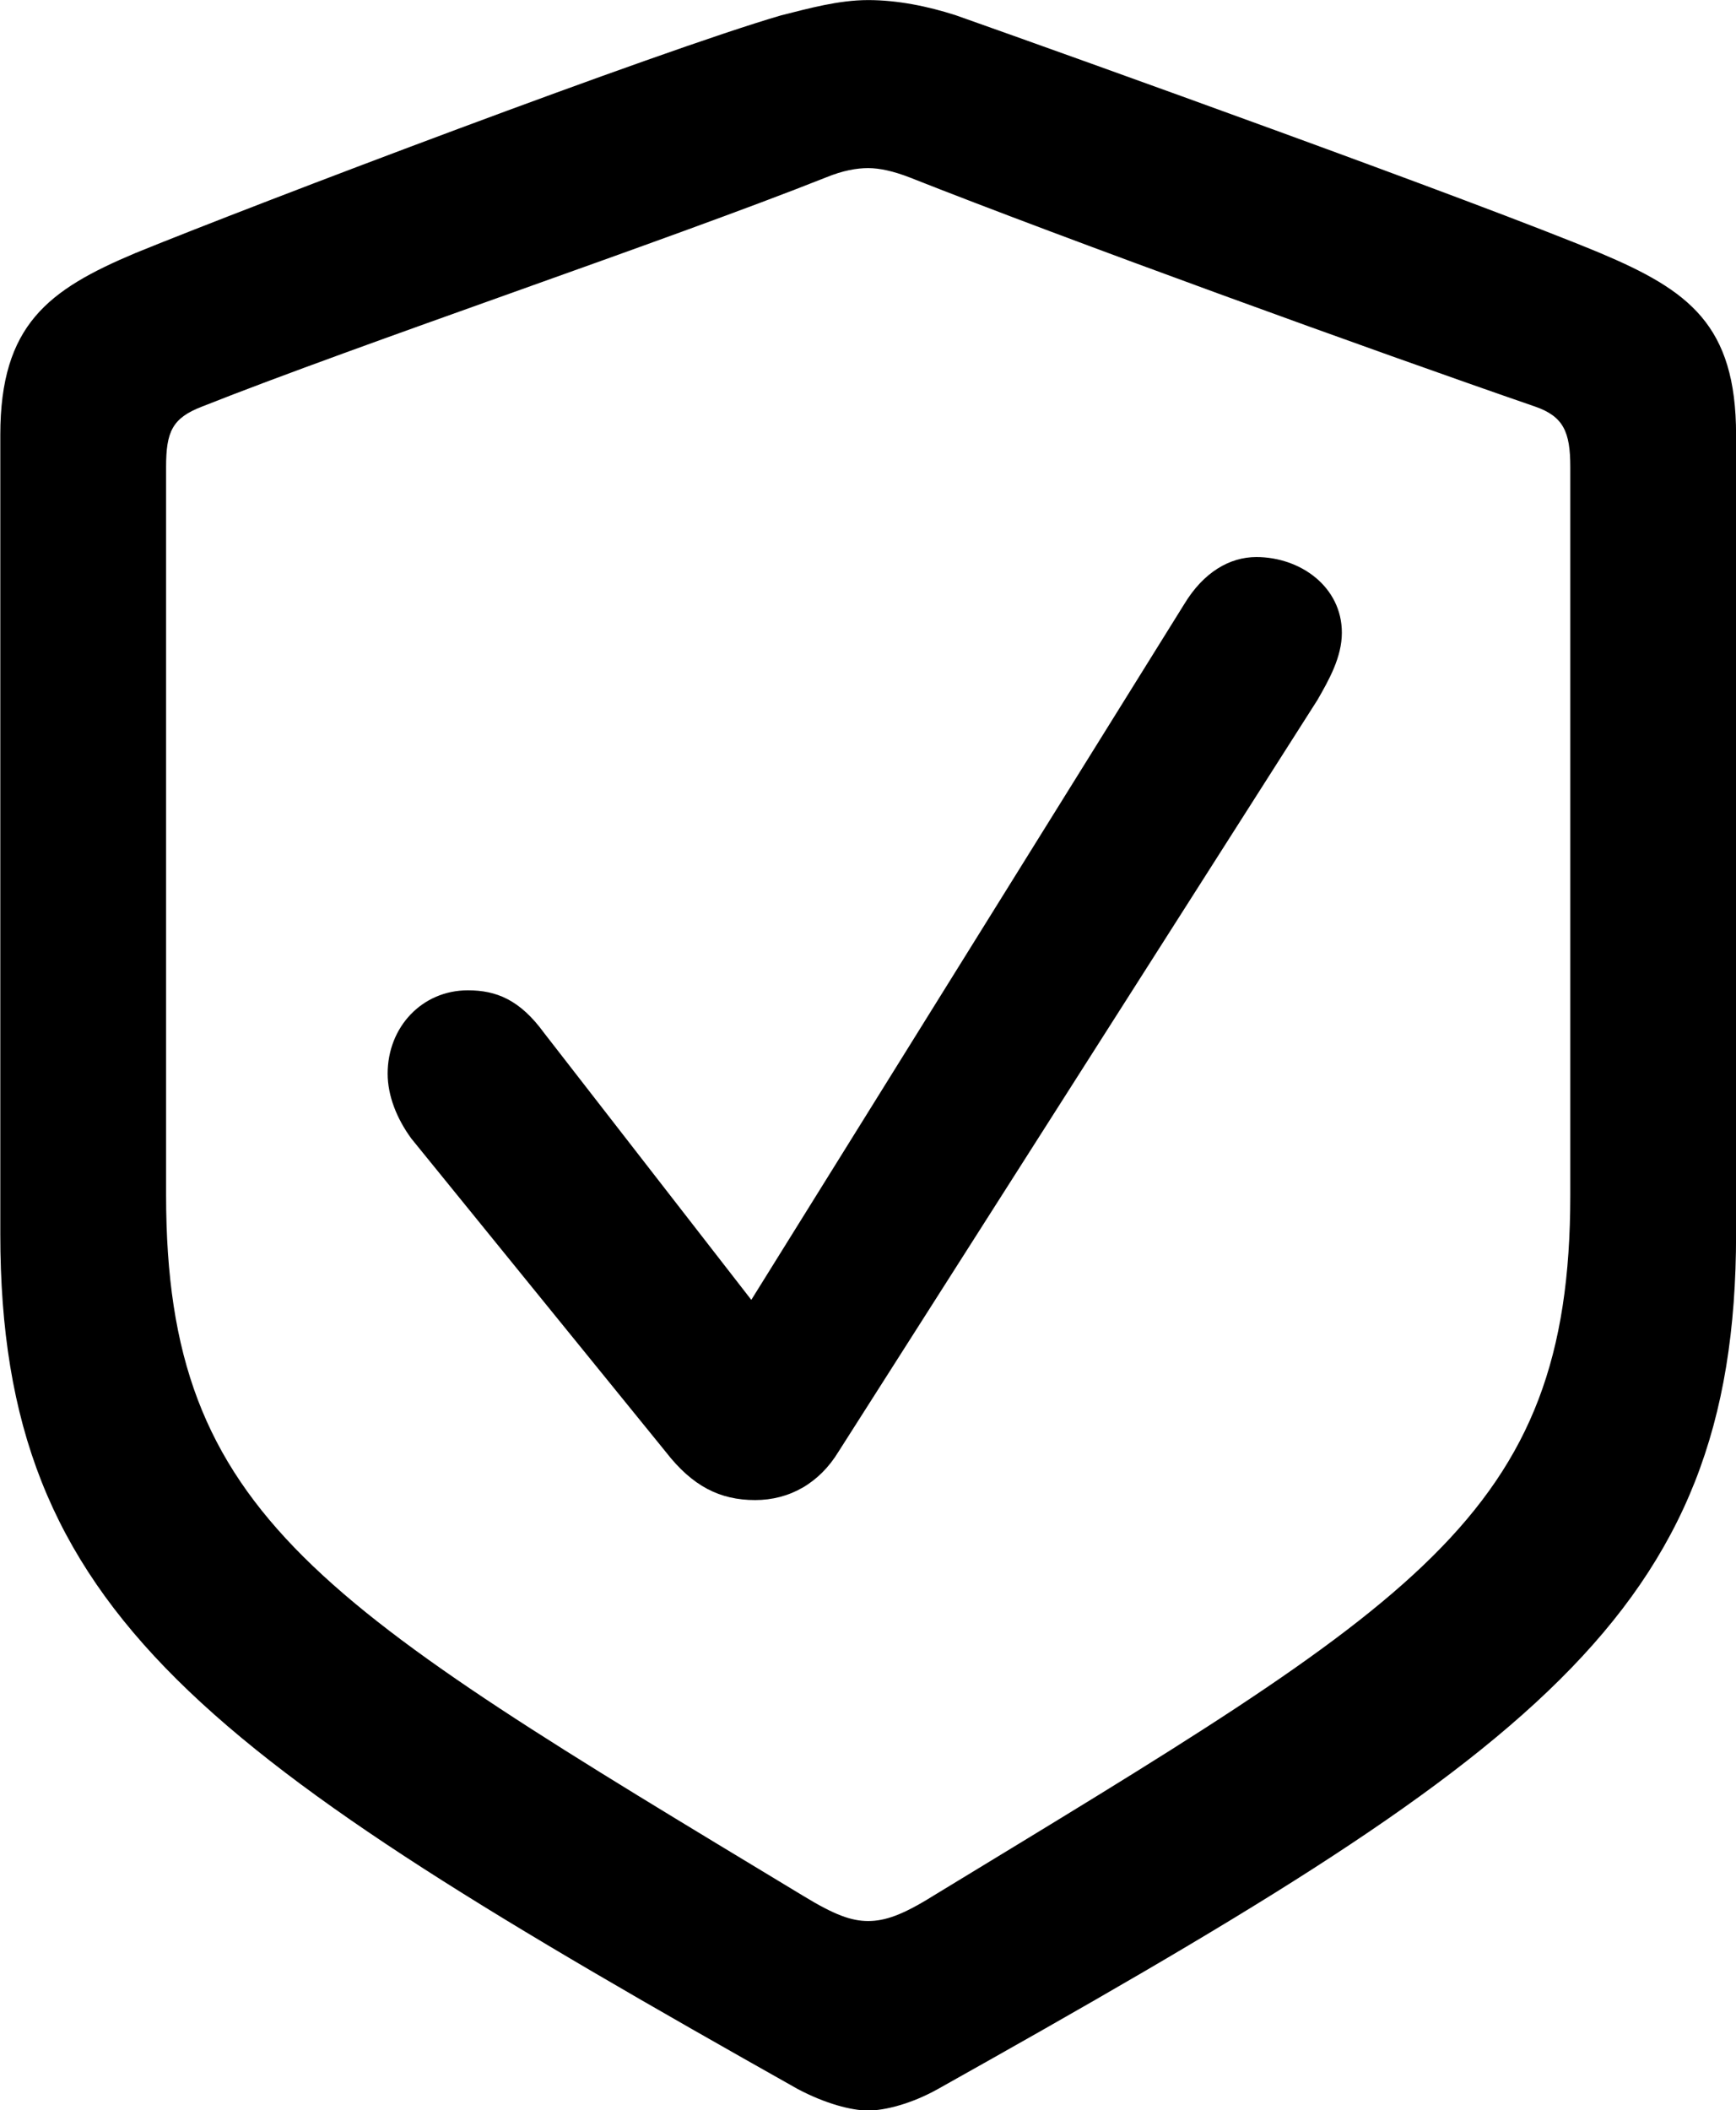 
<svg
    viewBox="0 0 22.723 27.617"
    xmlns="http://www.w3.org/2000/svg"
>
    <path
        fill="inherit"
        d="M11.364 27.62C11.584 27.62 11.934 27.53 12.274 27.34C20.054 22.98 22.724 21.14 22.724 16.151V5.691C22.724 4.25 22.104 3.8 20.944 3.311C19.334 2.64 14.124 0.77 12.514 0.201C12.144 0.081 11.744 0.001 11.364 0.001C10.974 0.001 10.584 0.111 10.224 0.201C8.614 0.67 3.394 2.651 1.774 3.311C0.634 3.791 0.004 4.25 0.004 5.691V16.151C0.004 21.14 2.684 22.971 10.444 27.34C10.804 27.53 11.144 27.62 11.364 27.62ZM11.364 25.14C11.144 25.14 10.924 25.061 10.514 24.811C4.194 20.991 2.174 19.86 2.174 15.64V6.111C2.174 5.651 2.254 5.471 2.644 5.321C4.714 4.5 8.754 3.14 10.814 2.321C11.034 2.231 11.214 2.2 11.364 2.2C11.514 2.2 11.694 2.24 11.904 2.321C13.974 3.14 17.974 4.59 20.094 5.321C20.464 5.45 20.554 5.651 20.554 6.111V15.64C20.554 19.86 18.524 20.971 12.214 24.811C11.814 25.061 11.584 25.14 11.364 25.14ZM9.884 19.631C10.334 19.631 10.724 19.41 10.974 19L17.244 9.161C17.394 8.9 17.564 8.601 17.564 8.28C17.564 7.681 17.024 7.29 16.444 7.29C16.094 7.29 15.754 7.49 15.504 7.901L9.834 17.011L7.124 13.521C6.804 13.081 6.494 12.96 6.124 12.96C5.524 12.96 5.074 13.441 5.074 14.05C5.074 14.341 5.194 14.64 5.384 14.9L8.714 19C9.064 19.451 9.424 19.631 9.884 19.631Z"
        fillRule="evenodd"
        clipRule="evenodd"
    />
</svg>
        